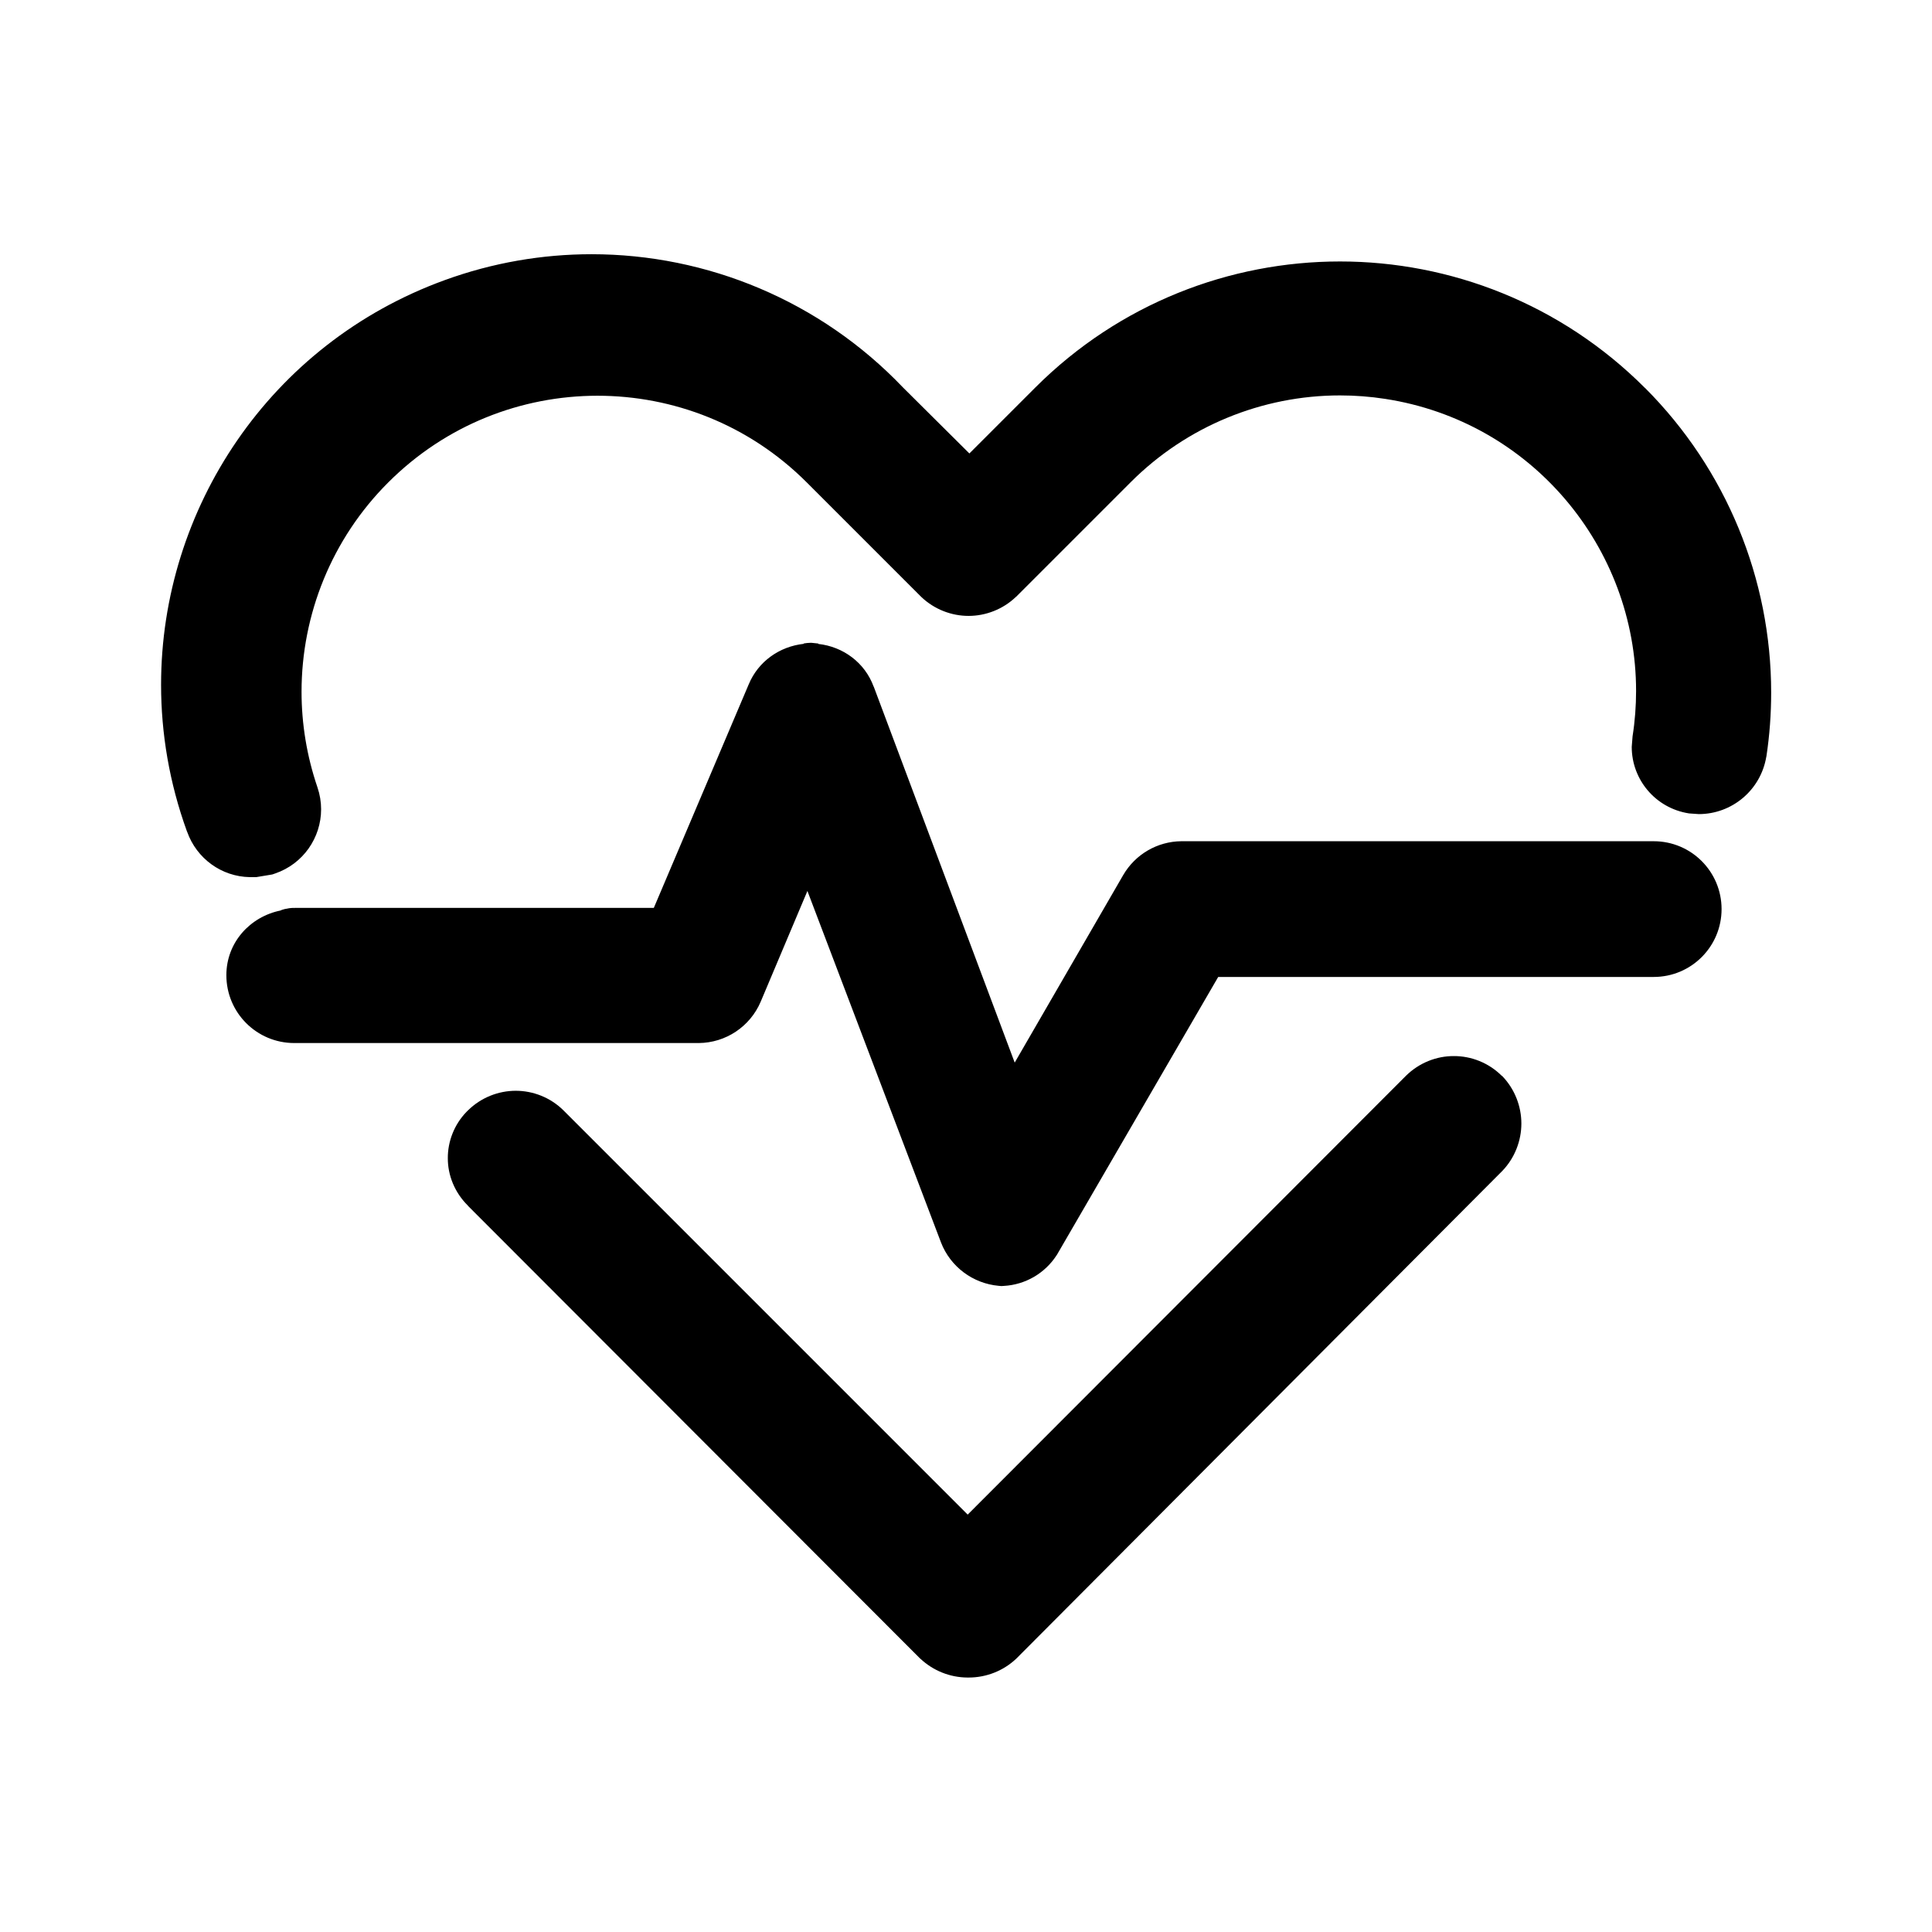 <?xml version="1.0" encoding="UTF-8"?><svg id="Layer_1" xmlns="http://www.w3.org/2000/svg" width="24" height="24" viewBox="0 0 24 24"><path d="M9.3,8.501c0-0,0-0,0-0l.002-.004-.002,.004Zm9.358,4.865l-.003-.002c-.163-.163-.381-.246-.595-.245-.214-.001-.431,.083-.595,.245l-5.444,5.451-5.018-5.018-.001-.001c-.163-.163-.381-.246-.595-.246-.214-0-.431,.083-.595,.245l-.007,.007-.006,.006-.001,.001-.005,.005c-.153,.159-.231,.369-.23,.573-.001,.213,.086,.429,.25,.59l-.001,.001,5.615,5.622,.006,.005c.159,.149,.368,.233,.586,.234h.005l.009,0c.22,0,.431-.083,.592-.235l.006-.006,6.028-6.049,.003-.003c.157-.163,.237-.378,.237-.589,0-.211-.08-.426-.237-.589l-.004-.005Zm1.886-2.916h-5.869c-.299,.003-.573,.163-.723,.422l-1.347,2.328-1.751-4.67-.001,0c-.109-.298-.378-.497-.689-.531l.001-.005-.087-.009c-.001,0-.001-0-.002-0-0,0-0,0-.001,0l-.001-0-.001,0c-0,0-.001,0-.001,0-.066,.002-.088,.01-.089,.009l.001,.004c-.301,.033-.565,.219-.683,.503l-1.179,2.777H3.651l-0,.004c-.001,0-.002,0-.003,0v-.004c-.042,.001-.071,.006-.096,.012-.004,.001-.009,.001-.013,.002-.026,.006-.041,.013-.048,.015l-.004,.001,.001,.002c-.383,.077-.676,.399-.676,.804,0,.466,.377,.843,.843,.843h5.026c.335-.003,.636-.204,.768-.512l.581-1.377,1.659,4.365,.001,.003c.117,.3,.395,.508,.716,.537l.033,.003,.032-.002c.266-.015,.509-.156,.654-.38l.006-.009,2.002-3.449h5.41c.466-0,.843-.377,.843-.843-0-.466-.377-.843-.843-.843Zm-.109-5.63c-1.044-1.046-2.418-1.572-3.789-1.572-1.368-0-2.74,.522-3.785,1.566l-.819,.819-.825-.82-0,0c-1.027-1.076-2.433-1.655-3.868-1.655-.612-0-1.229,.105-1.825,.322-2.173,.79-3.524,2.841-3.523,5.027-0,.604,.103,1.218,.32,1.817l-0,0c0,.001,.001,.001,.001,.002,.001,.003,.001,.005,.002,.007l.001-0c.117,.331,.426,.557,.778,.563l.002,0h.078l.163-.027,.036-.006,.035-.012c.351-.12,.572-.446,.572-.798,0-.09-.015-.182-.045-.271-.133-.39-.198-.791-.198-1.189,0-.959,.375-1.898,1.075-2.598,.719-.72,1.658-1.078,2.6-1.079,.942,0,1.88,.357,2.599,1.075l1.42,1.42,.003,.003c.164,.157,.378,.237,.589,.237,.211,0,.425-.08,.589-.237l.003-.002,1.421-1.421c.695-.696,1.633-1.079,2.601-1.079,.186,0,.374,.014,.561,.043,1.817,.279,3.117,1.847,3.117,3.628,0,.186-.014,.375-.044,.566l-0,.002-.01,.127c0,.408,.296,.761,.709,.826l.007,.001,.003,0,.114,.008c.41-0,.767-.295,.838-.709l.001-.004,.001-.004c.04-.265,.059-.529,.059-.793,0-1.408-.556-2.772-1.566-3.783Z"/></svg>